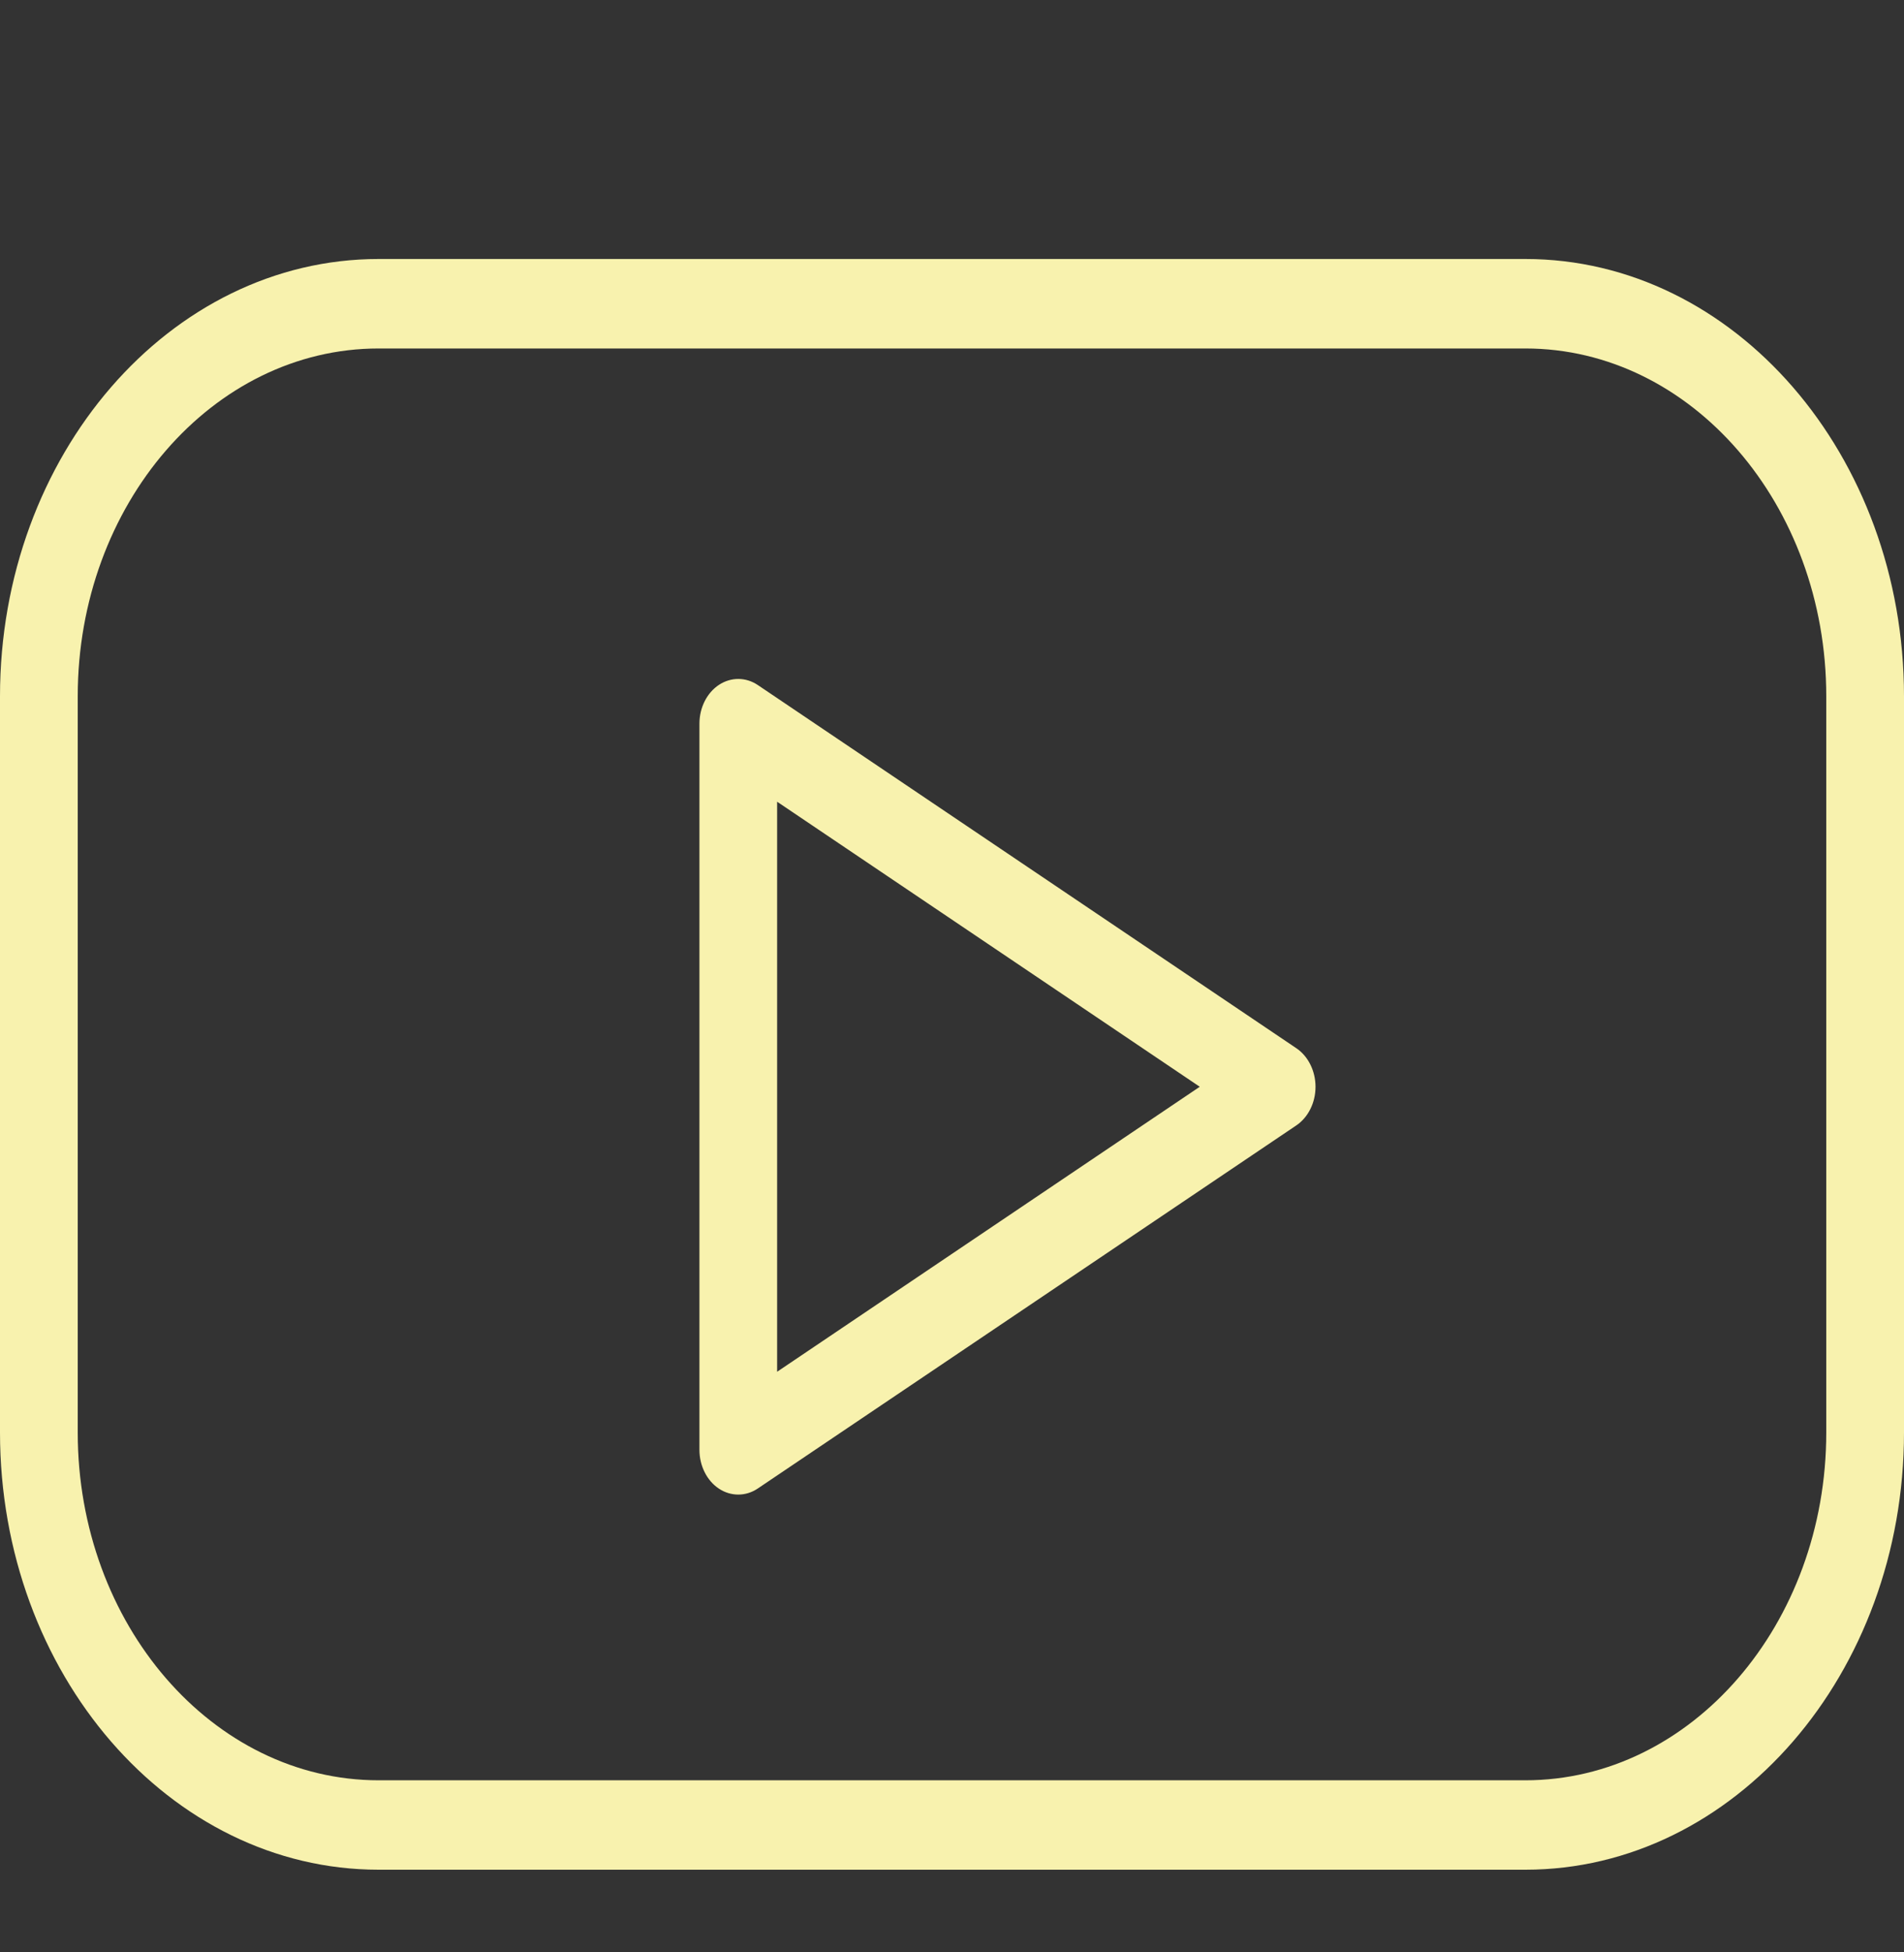 <svg width="40" height="41" viewBox="0 0 40 41" fill="none" xmlns="http://www.w3.org/2000/svg">
<rect x="0" y="0" width="40" height="41" fill="#333333" stroke="none"/>
<path d="M32.046 5.439H7.954C3.568 5.439 0 9.559 0 14.623V30.08C0 35.145 3.568 39.264 7.954 39.264H32.046C36.432 39.264 40 35.144 40 30.08V14.623C40 9.559 36.432 5.439 32.046 5.439ZM38.367 30.081C38.367 34.109 35.531 37.386 32.046 37.386H7.954C4.469 37.386 1.633 34.108 1.633 30.081V14.623C1.633 10.595 4.469 7.318 7.954 7.318H32.046C35.531 7.318 38.367 10.595 38.367 14.623V30.081Z" fill="#F8F2AE"/>
<path d="M27.233 22.012L15.922 14.387C15.671 14.217 15.358 14.215 15.104 14.382C14.851 14.549 14.694 14.86 14.694 15.197V30.446C14.694 30.783 14.851 31.095 15.104 31.262C15.229 31.345 15.37 31.386 15.51 31.386C15.653 31.386 15.795 31.343 15.922 31.257L27.233 23.634C27.482 23.466 27.637 23.157 27.637 22.823C27.637 22.49 27.483 22.18 27.233 22.012ZM16.326 28.807V16.836L25.205 22.822L16.326 28.807Z" fill="#F8F2AE"/>
</svg>
